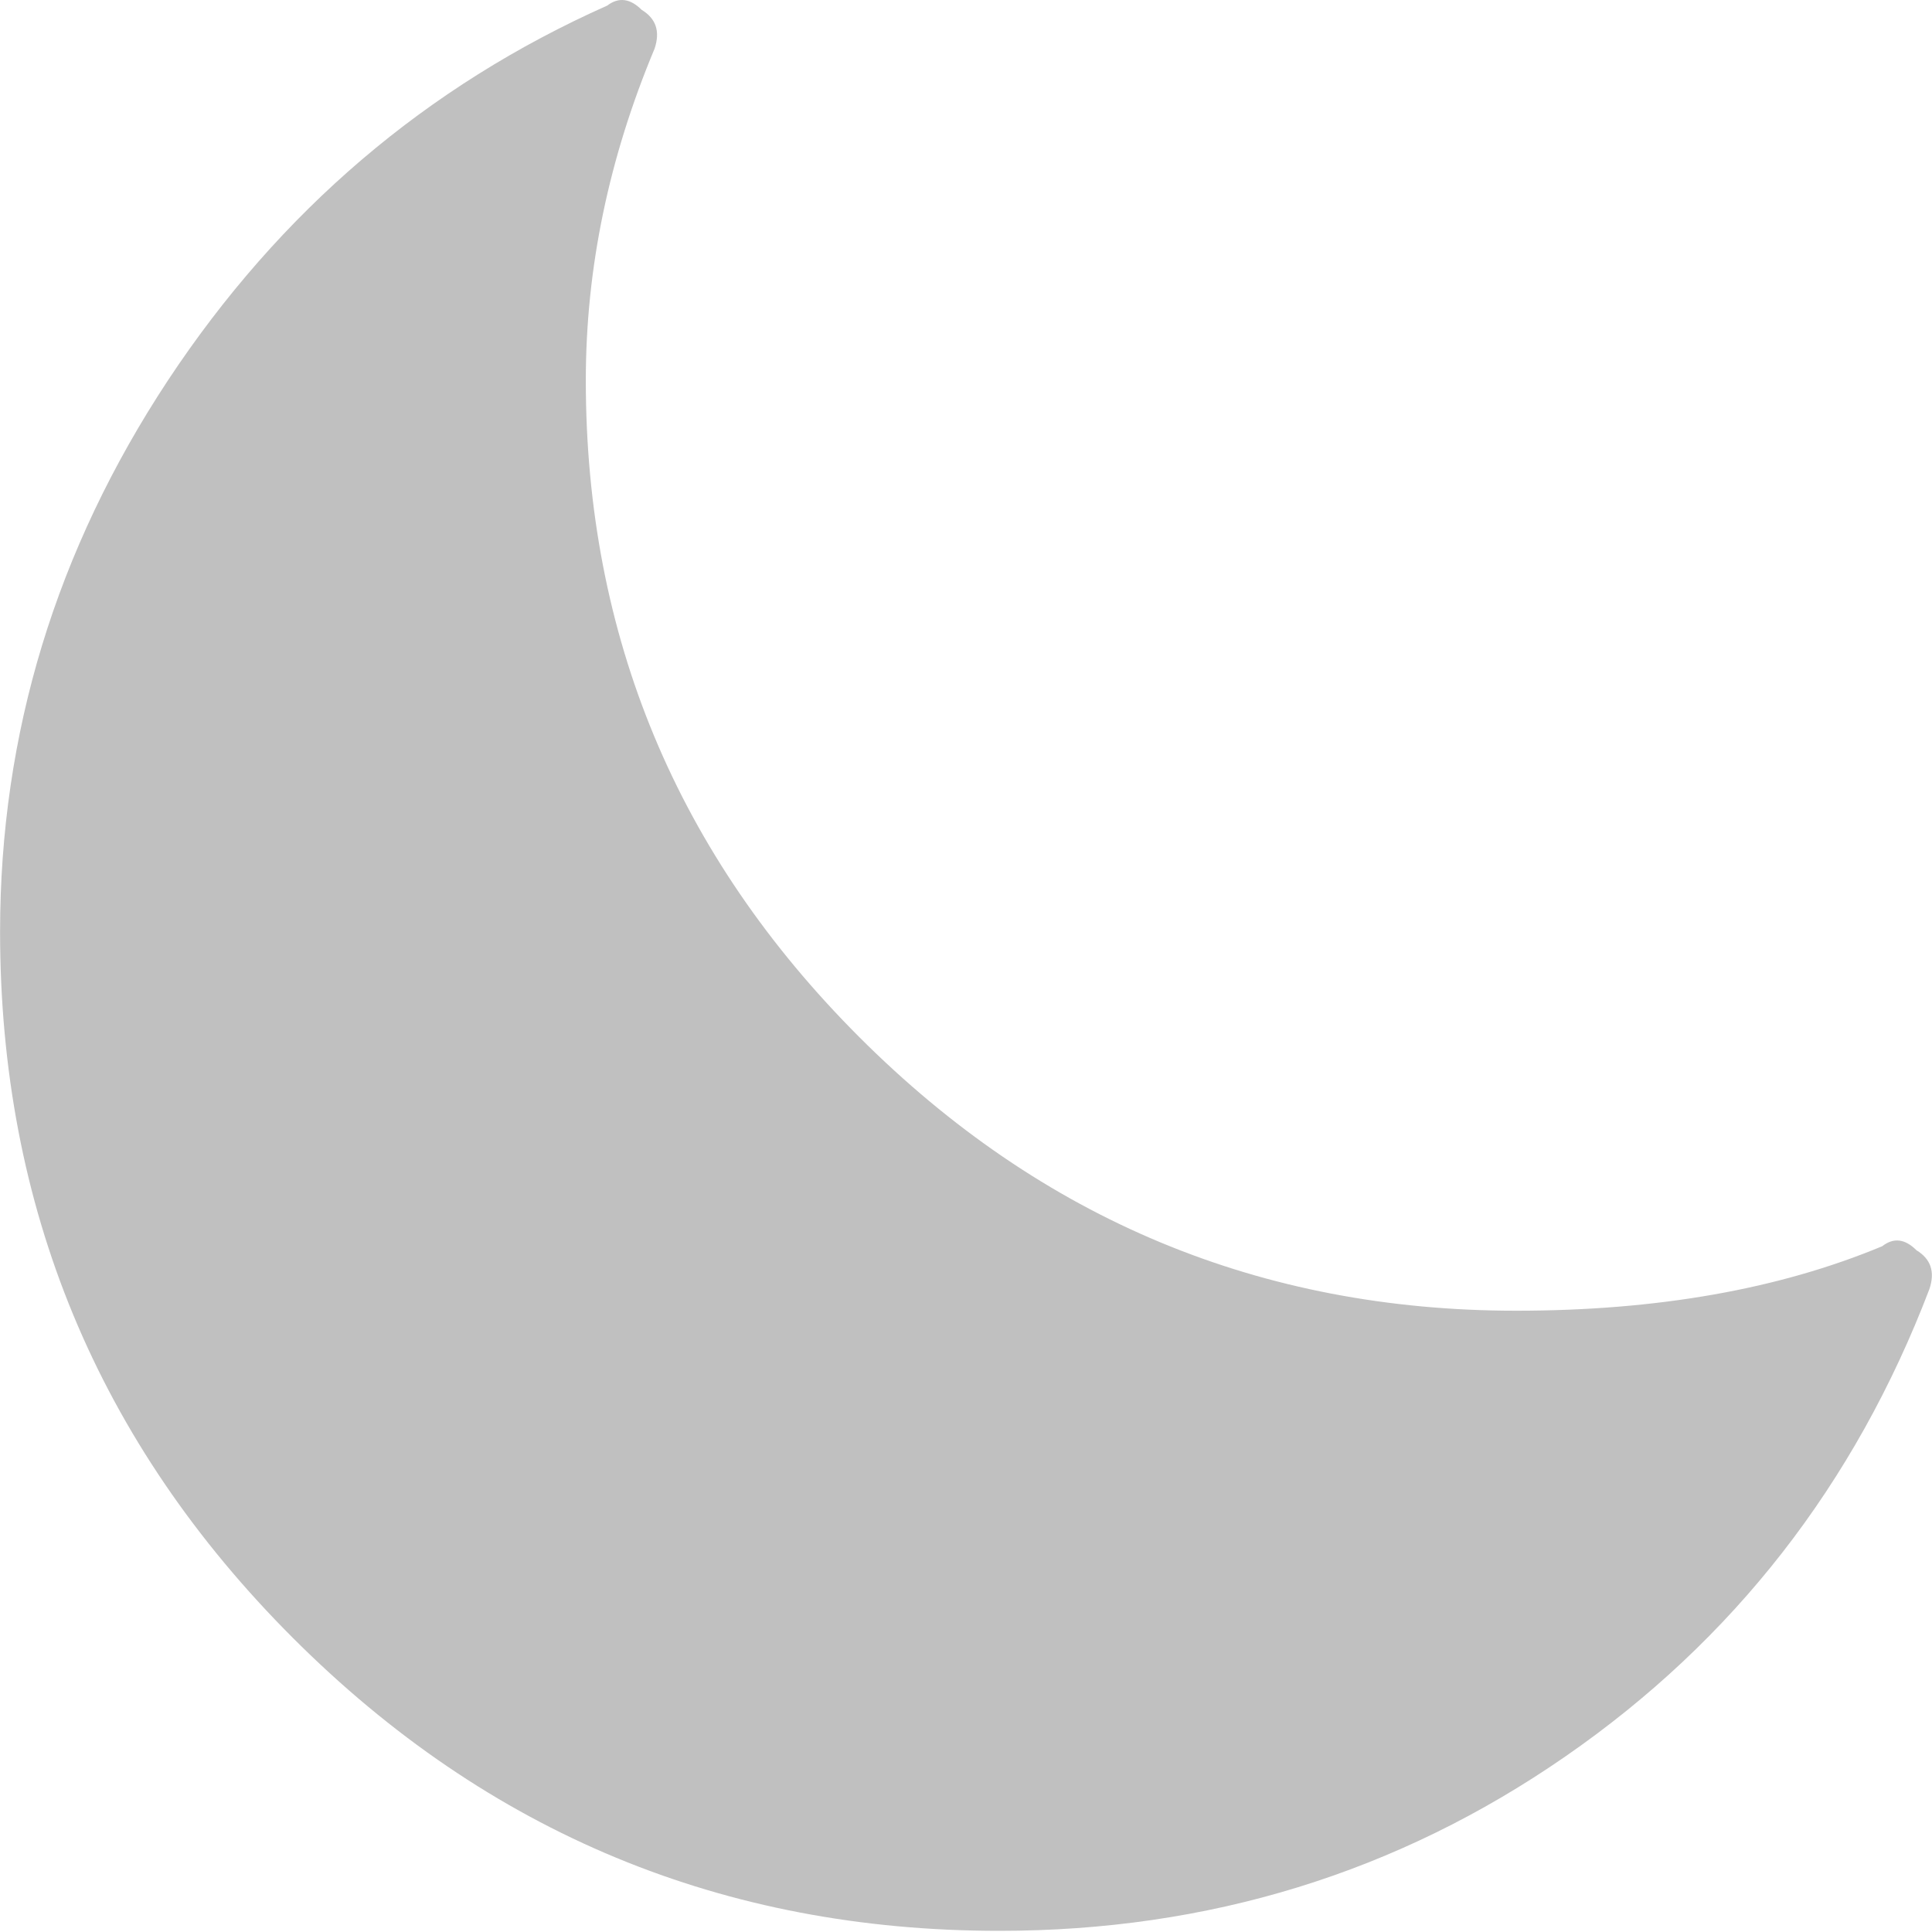 <?xml version="1.0" standalone="no"?><!DOCTYPE svg PUBLIC "-//W3C//DTD SVG 1.1//EN" "http://www.w3.org/Graphics/SVG/1.1/DTD/svg11.dtd"><svg t="1530157464204" class="icon" style="" viewBox="0 0 1024 1024" version="1.1" xmlns="http://www.w3.org/2000/svg" p-id="8370" xmlns:xlink="http://www.w3.org/1999/xlink" width="64" height="64"><defs><style type="text/css"></style></defs><path d="M529.611 1023.386c-146.113 0-270.826-51.708-374.344-155.226C51.749 764.642 0.041 639.826 0.041 493.816c0-105.054 29.694-202.326 88.978-292.226 59.387-89.798 137-155.943 232.839-198.64 6.041-4.608 12.185-3.788 18.226 2.253 7.577 4.608 9.932 11.365 6.86 20.581C322.678 83.737 310.493 142.203 310.493 201.59c0 135.464 48.329 251.474 144.987 348.132 96.658 96.658 212.668 144.987 348.132 144.987 74.541 0 139.253-11.365 194.032-34.199C1003.685 655.799 1009.726 656.619 1015.767 662.66c7.577 4.608 9.932 11.365 6.86 20.581C983.104 786.758 918.802 869.286 829.721 930.926 740.743 992.566 640.706 1023.386 529.611 1023.386z" p-id="8371" fill="#c0c0c0"></path></svg>